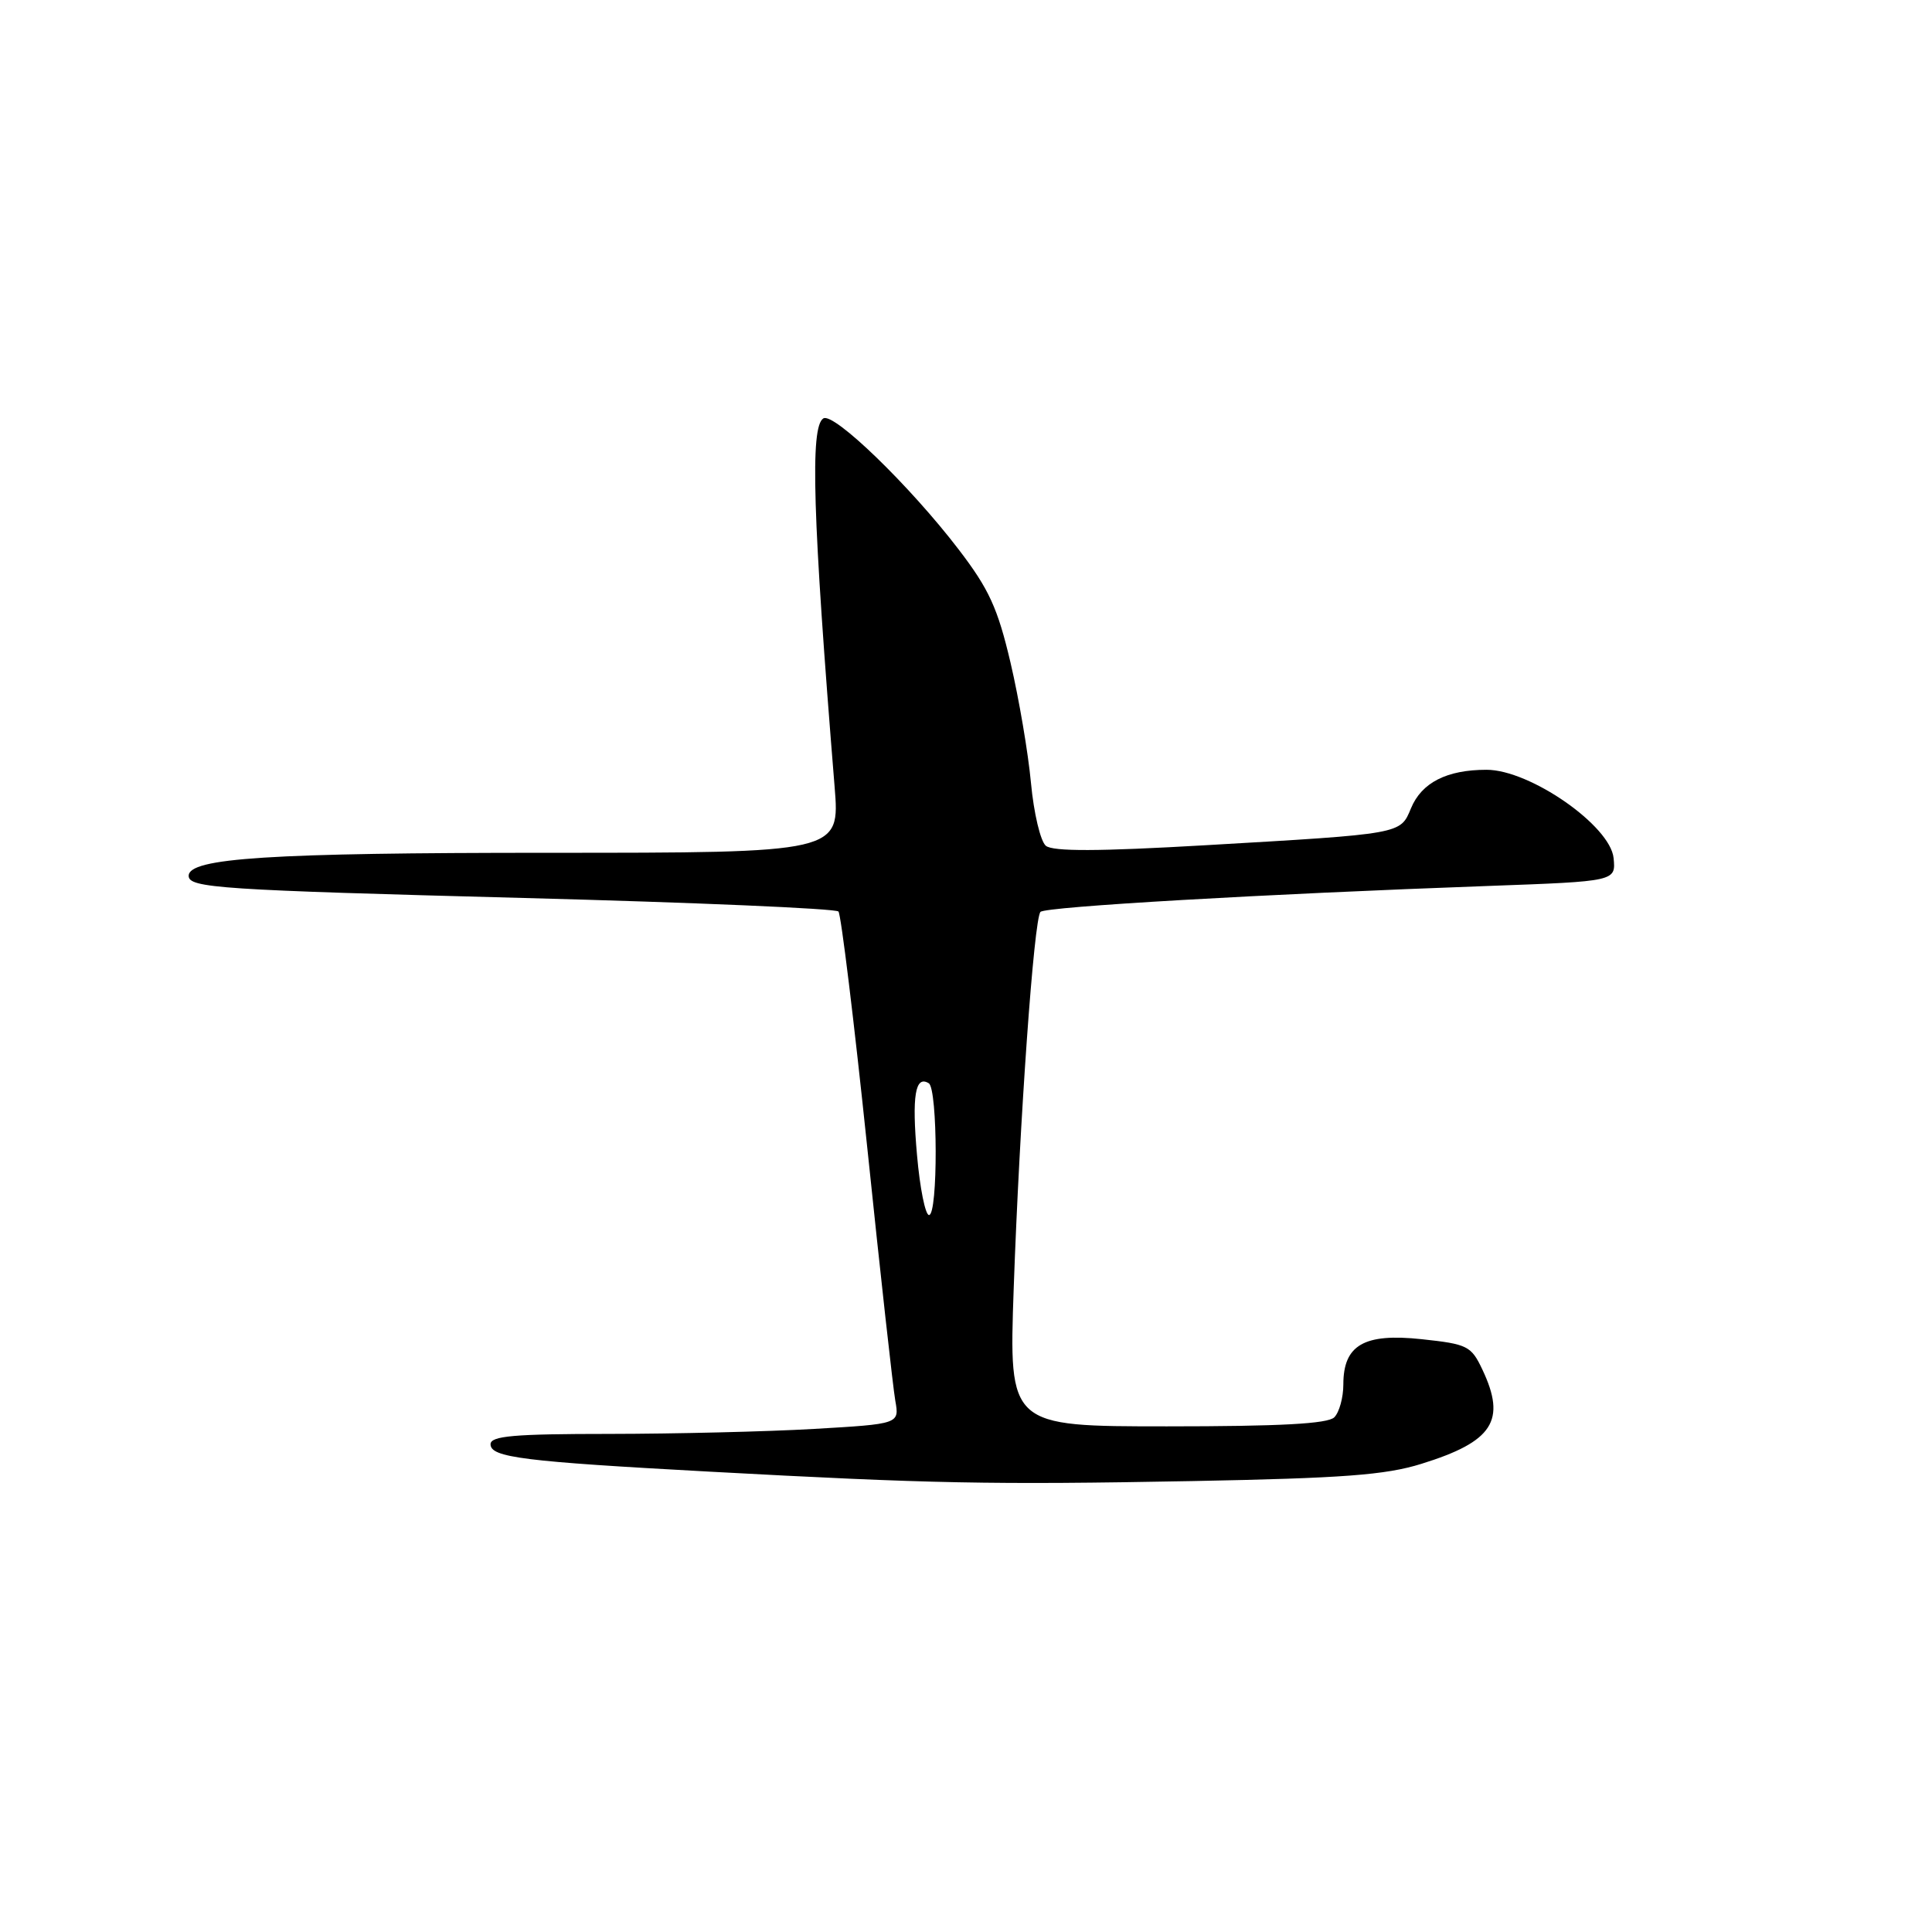 <?xml version="1.0" encoding="UTF-8" standalone="no"?>
<!DOCTYPE svg PUBLIC "-//W3C//DTD SVG 1.1//EN" "http://www.w3.org/Graphics/SVG/1.1/DTD/svg11.dtd" >
<svg xmlns="http://www.w3.org/2000/svg" xmlns:xlink="http://www.w3.org/1999/xlink" version="1.1" viewBox="0 0 256 256">
 <g >
 <path fill="currentColor"
d=" M 188.33 193.97 C 197.84 191.02 199.63 188.24 196.42 181.47 C 194.94 178.34 194.45 178.10 188.38 177.45 C 180.74 176.63 178.00 178.22 178.00 183.45 C 178.00 185.18 177.46 187.14 176.80 187.80 C 175.94 188.66 169.61 189.00 154.64 189.00 C 133.68 189.00 133.68 189.00 134.32 170.75 C 135.10 148.55 137.00 121.74 137.87 120.83 C 138.52 120.14 167.39 118.47 197.31 117.39 C 214.11 116.78 214.11 116.78 213.81 113.70 C 213.38 109.41 202.73 102.00 196.98 102.00 C 191.70 102.00 188.37 103.70 186.96 107.11 C 185.53 110.54 185.89 110.48 159.69 112.00 C 145.55 112.82 139.51 112.84 138.58 112.07 C 137.87 111.48 136.98 107.73 136.61 103.75 C 136.24 99.76 135.02 92.59 133.90 87.81 C 132.20 80.57 131.05 78.06 127.03 72.81 C 120.59 64.39 110.47 54.59 109.10 55.44 C 107.32 56.54 107.67 68.27 110.59 104.25 C 111.30 113.00 111.30 113.00 72.59 113.00 C 35.73 113.00 25.00 113.69 25.00 116.05 C 25.00 117.66 29.09 117.93 69.48 118.99 C 92.02 119.58 110.75 120.39 111.10 120.78 C 111.44 121.18 113.16 135.22 114.91 152.00 C 116.65 168.78 118.33 183.89 118.63 185.59 C 119.18 188.68 119.18 188.68 107.84 189.34 C 101.60 189.70 89.41 189.99 80.75 190.00 C 68.08 190.00 65.00 190.27 65.00 191.37 C 65.00 193.12 69.32 193.66 94.00 195.00 C 123.28 196.59 131.26 196.75 158.00 196.25 C 177.92 195.87 183.59 195.45 188.33 193.97 Z  M 121.51 153.06 C 120.81 145.21 121.27 142.43 123.07 143.54 C 124.26 144.28 124.30 161.00 123.10 161.00 C 122.61 161.00 121.89 157.43 121.51 153.06 Z "/>
</g>
</svg>